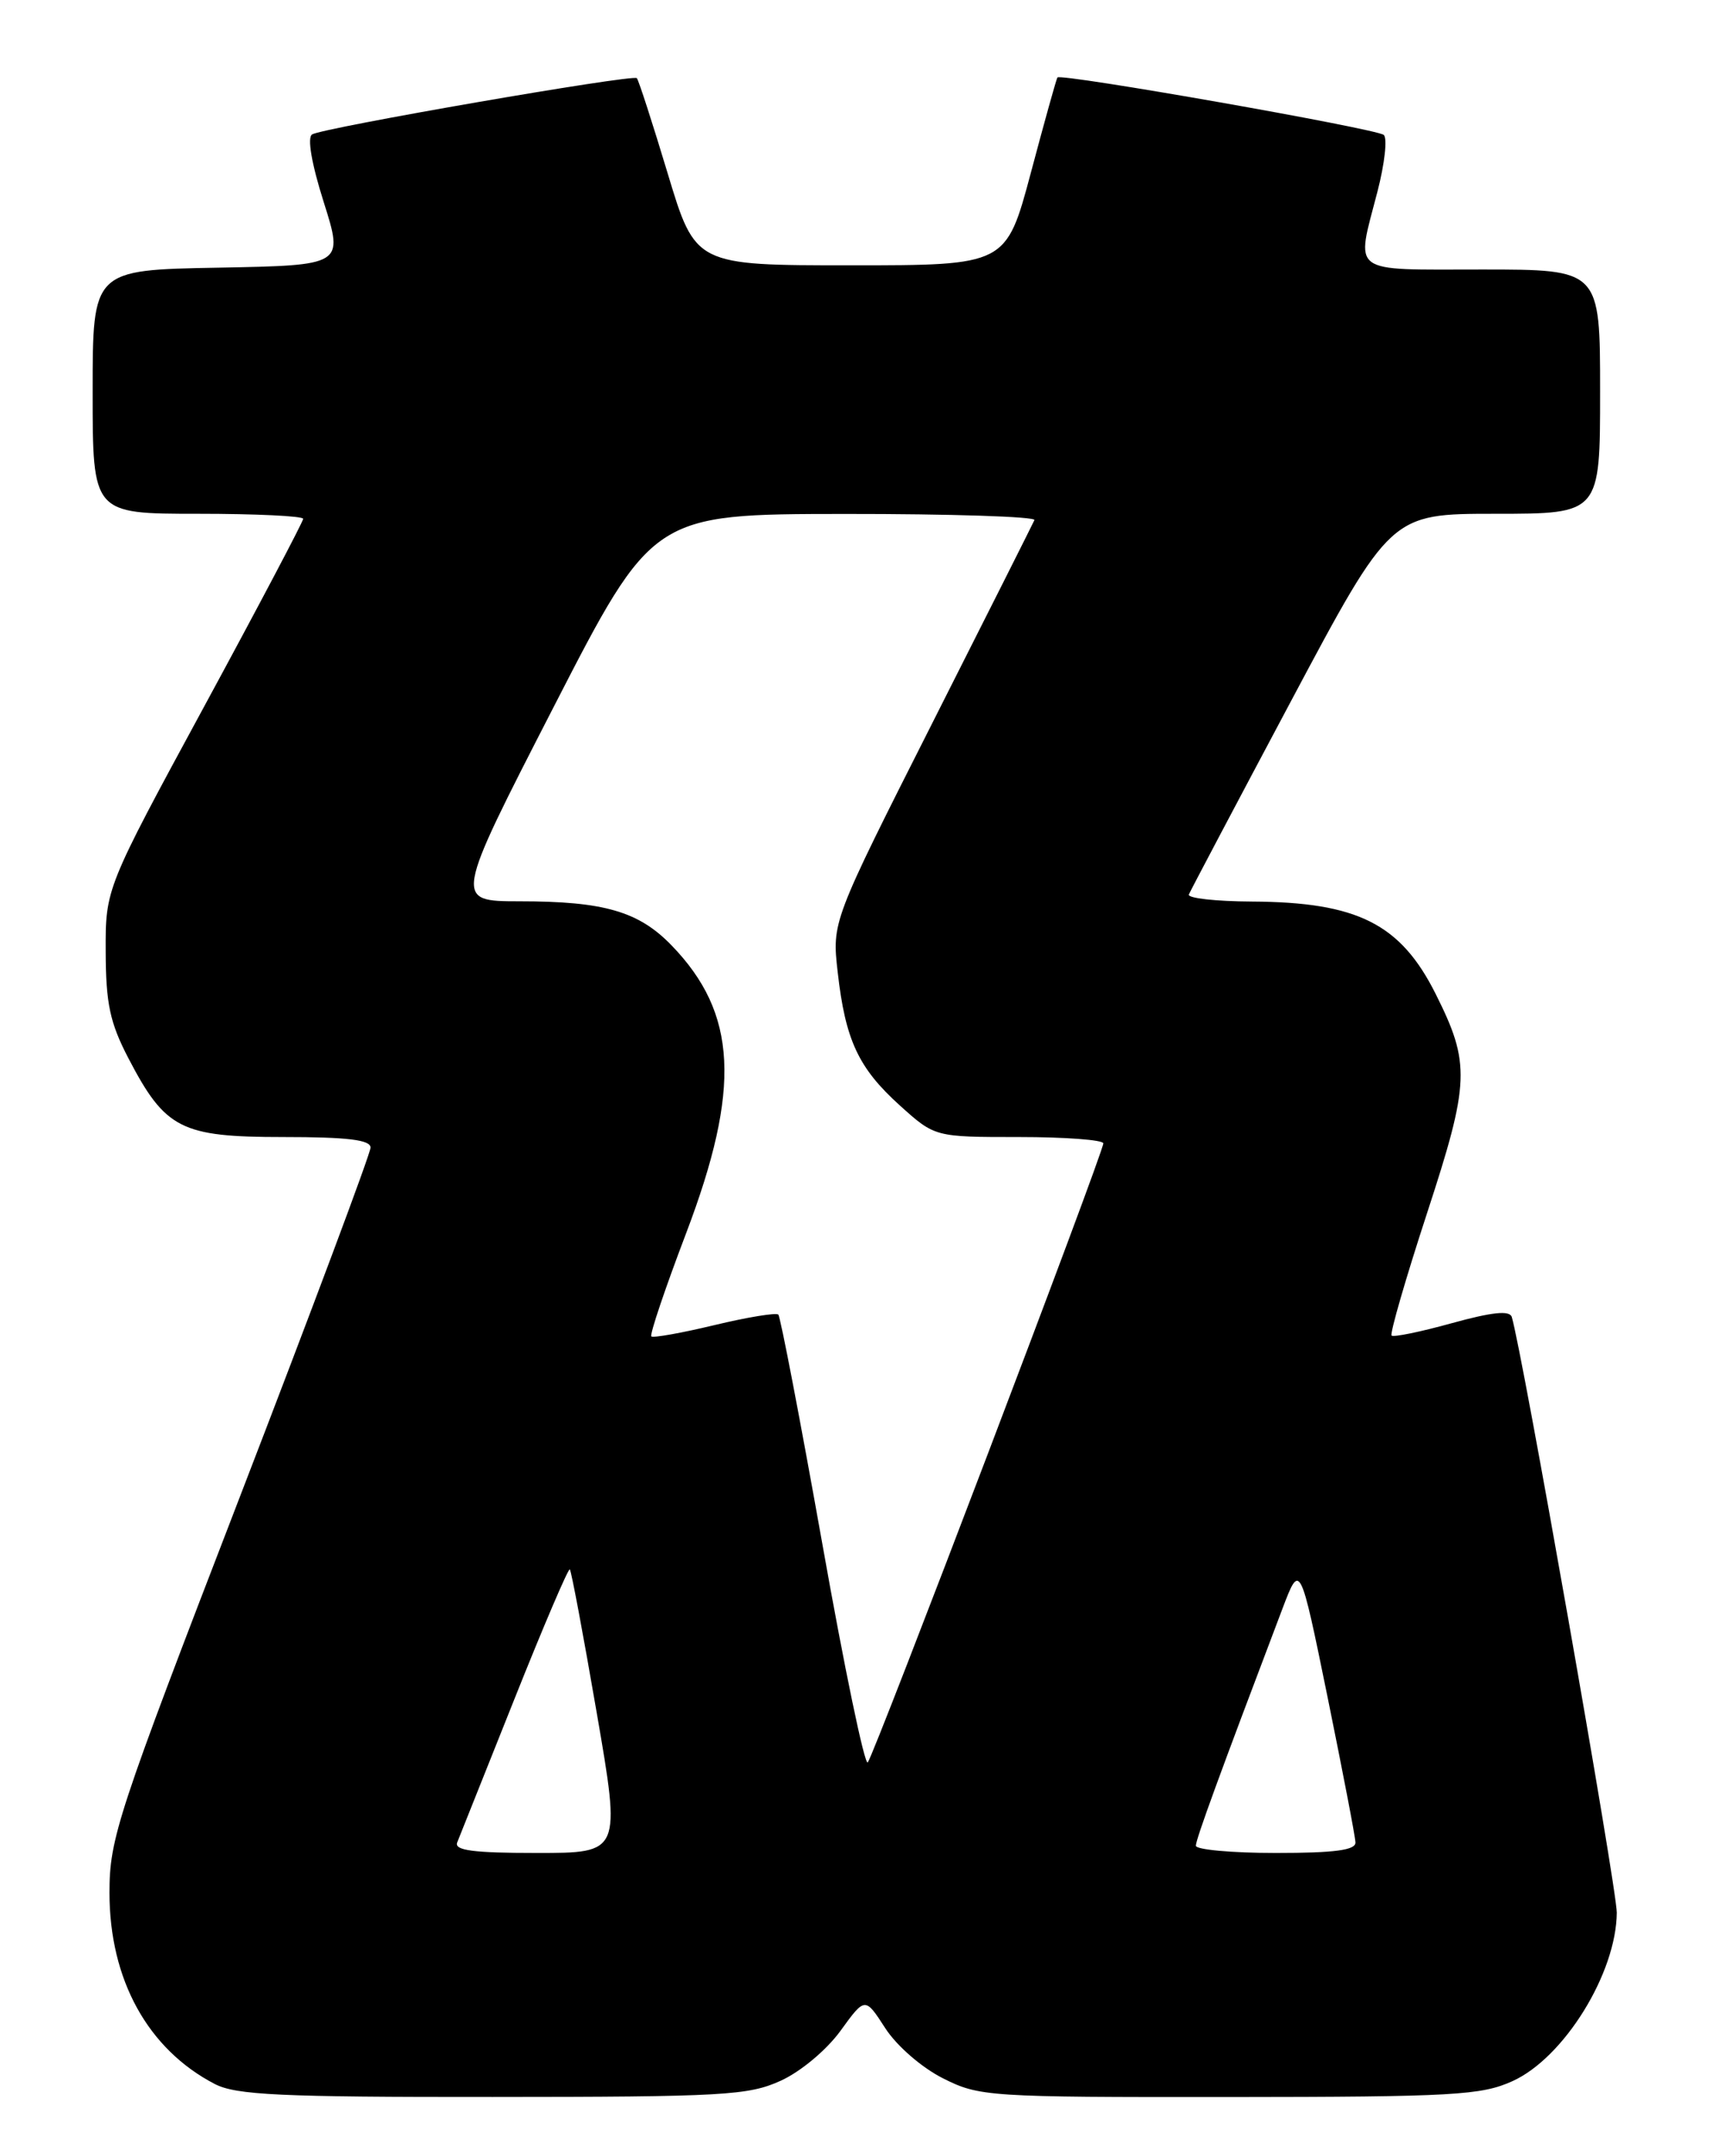 <?xml version="1.0" encoding="UTF-8" standalone="no"?>
<!DOCTYPE svg PUBLIC "-//W3C//DTD SVG 1.1//EN" "http://www.w3.org/Graphics/SVG/1.1/DTD/svg11.dtd" >
<svg xmlns="http://www.w3.org/2000/svg" xmlns:xlink="http://www.w3.org/1999/xlink" version="1.1" viewBox="0 0 204 256">
 <g >
 <path fill="currentColor"
d=" M 92.69 247.05 C 95.06 245.98 98.14 243.40 99.80 241.12 C 102.72 237.09 102.72 237.09 105.11 240.79 C 106.47 242.90 109.43 245.47 111.96 246.75 C 116.29 248.93 117.30 249.00 145.96 248.98 C 172.60 248.96 175.90 248.77 179.60 247.09 C 185.72 244.32 191.93 234.27 191.98 227.09 C 192.00 224.27 180.68 160.06 179.51 156.36 C 179.26 155.56 177.17 155.78 172.39 157.10 C 168.68 158.13 165.46 158.79 165.24 158.57 C 165.02 158.35 166.91 151.81 169.45 144.04 C 174.54 128.48 174.62 126.28 170.47 118.00 C 166.30 109.68 161.19 107.11 148.67 107.04 C 144.36 107.02 140.98 106.64 141.17 106.20 C 141.35 105.76 146.82 95.41 153.32 83.20 C 165.14 61.00 165.14 61.00 177.57 61.00 C 190.00 61.00 190.00 61.00 190.00 46.50 C 190.00 32.00 190.00 32.00 176.00 32.00 C 160.07 32.00 160.99 32.68 163.56 22.76 C 164.42 19.44 164.76 16.41 164.31 16.02 C 163.46 15.28 125.93 8.67 125.56 9.20 C 125.44 9.36 124.02 14.45 122.41 20.50 C 119.47 31.50 119.47 31.50 101.02 31.50 C 82.57 31.50 82.57 31.50 79.28 20.58 C 77.47 14.57 75.82 9.49 75.62 9.28 C 75.13 8.80 38.34 15.17 37.06 15.96 C 36.46 16.33 37.00 19.46 38.45 24.03 C 40.81 31.50 40.81 31.50 25.91 31.78 C 11.00 32.05 11.00 32.05 11.00 46.53 C 11.00 61.00 11.00 61.00 23.50 61.00 C 30.38 61.00 36.00 61.27 36.00 61.60 C 36.00 61.92 30.72 71.94 24.26 83.85 C 12.52 105.50 12.52 105.50 12.55 113.00 C 12.57 119.16 13.05 121.42 15.25 125.65 C 19.63 134.05 21.49 135.00 33.63 135.00 C 41.25 135.00 44.00 135.33 44.00 136.25 C 44.00 136.93 37.02 155.58 28.50 177.67 C 13.90 215.53 13.00 218.25 13.00 224.73 C 13.00 235.03 17.55 243.30 25.50 247.43 C 28.03 248.74 33.25 248.99 58.50 248.97 C 85.83 248.96 88.87 248.79 92.69 247.05 Z  M 54.29 218.75 C 54.56 218.06 57.61 210.42 61.07 201.76 C 64.52 193.10 67.49 186.16 67.66 186.33 C 67.84 186.50 69.27 194.15 70.85 203.32 C 73.73 220.00 73.73 220.00 63.76 220.00 C 56.18 220.00 53.91 219.70 54.29 218.75 Z  M 142.00 219.14 C 142.00 218.38 144.81 210.69 152.28 191.00 C 154.37 185.50 154.37 185.50 157.64 201.50 C 159.43 210.30 160.93 218.06 160.95 218.75 C 160.99 219.67 158.46 220.00 151.50 220.00 C 146.28 220.00 142.00 219.61 142.00 219.14 Z  M 97.64 183.27 C 95.02 168.57 92.67 156.34 92.42 156.08 C 92.16 155.83 88.75 156.39 84.83 157.33 C 80.92 158.27 77.54 158.87 77.34 158.67 C 77.13 158.46 78.99 152.94 81.48 146.40 C 88.01 129.21 87.55 120.31 79.74 112.24 C 75.84 108.21 71.72 107.01 61.70 107.01 C 53.90 107.00 53.90 107.00 65.70 84.02 C 77.50 61.04 77.50 61.04 100.33 61.02 C 112.89 61.01 123.02 61.34 122.83 61.75 C 122.65 62.16 117.17 73.06 110.65 85.96 C 98.79 109.43 98.79 109.43 99.47 115.42 C 100.38 123.49 101.93 126.81 106.85 131.25 C 111.01 135.00 111.01 135.00 121.00 135.00 C 126.50 135.00 131.00 135.34 131.01 135.75 C 131.03 136.82 103.80 208.35 103.04 209.25 C 102.68 209.67 100.25 197.98 97.64 183.27 Z "/>
</g>
</svg>